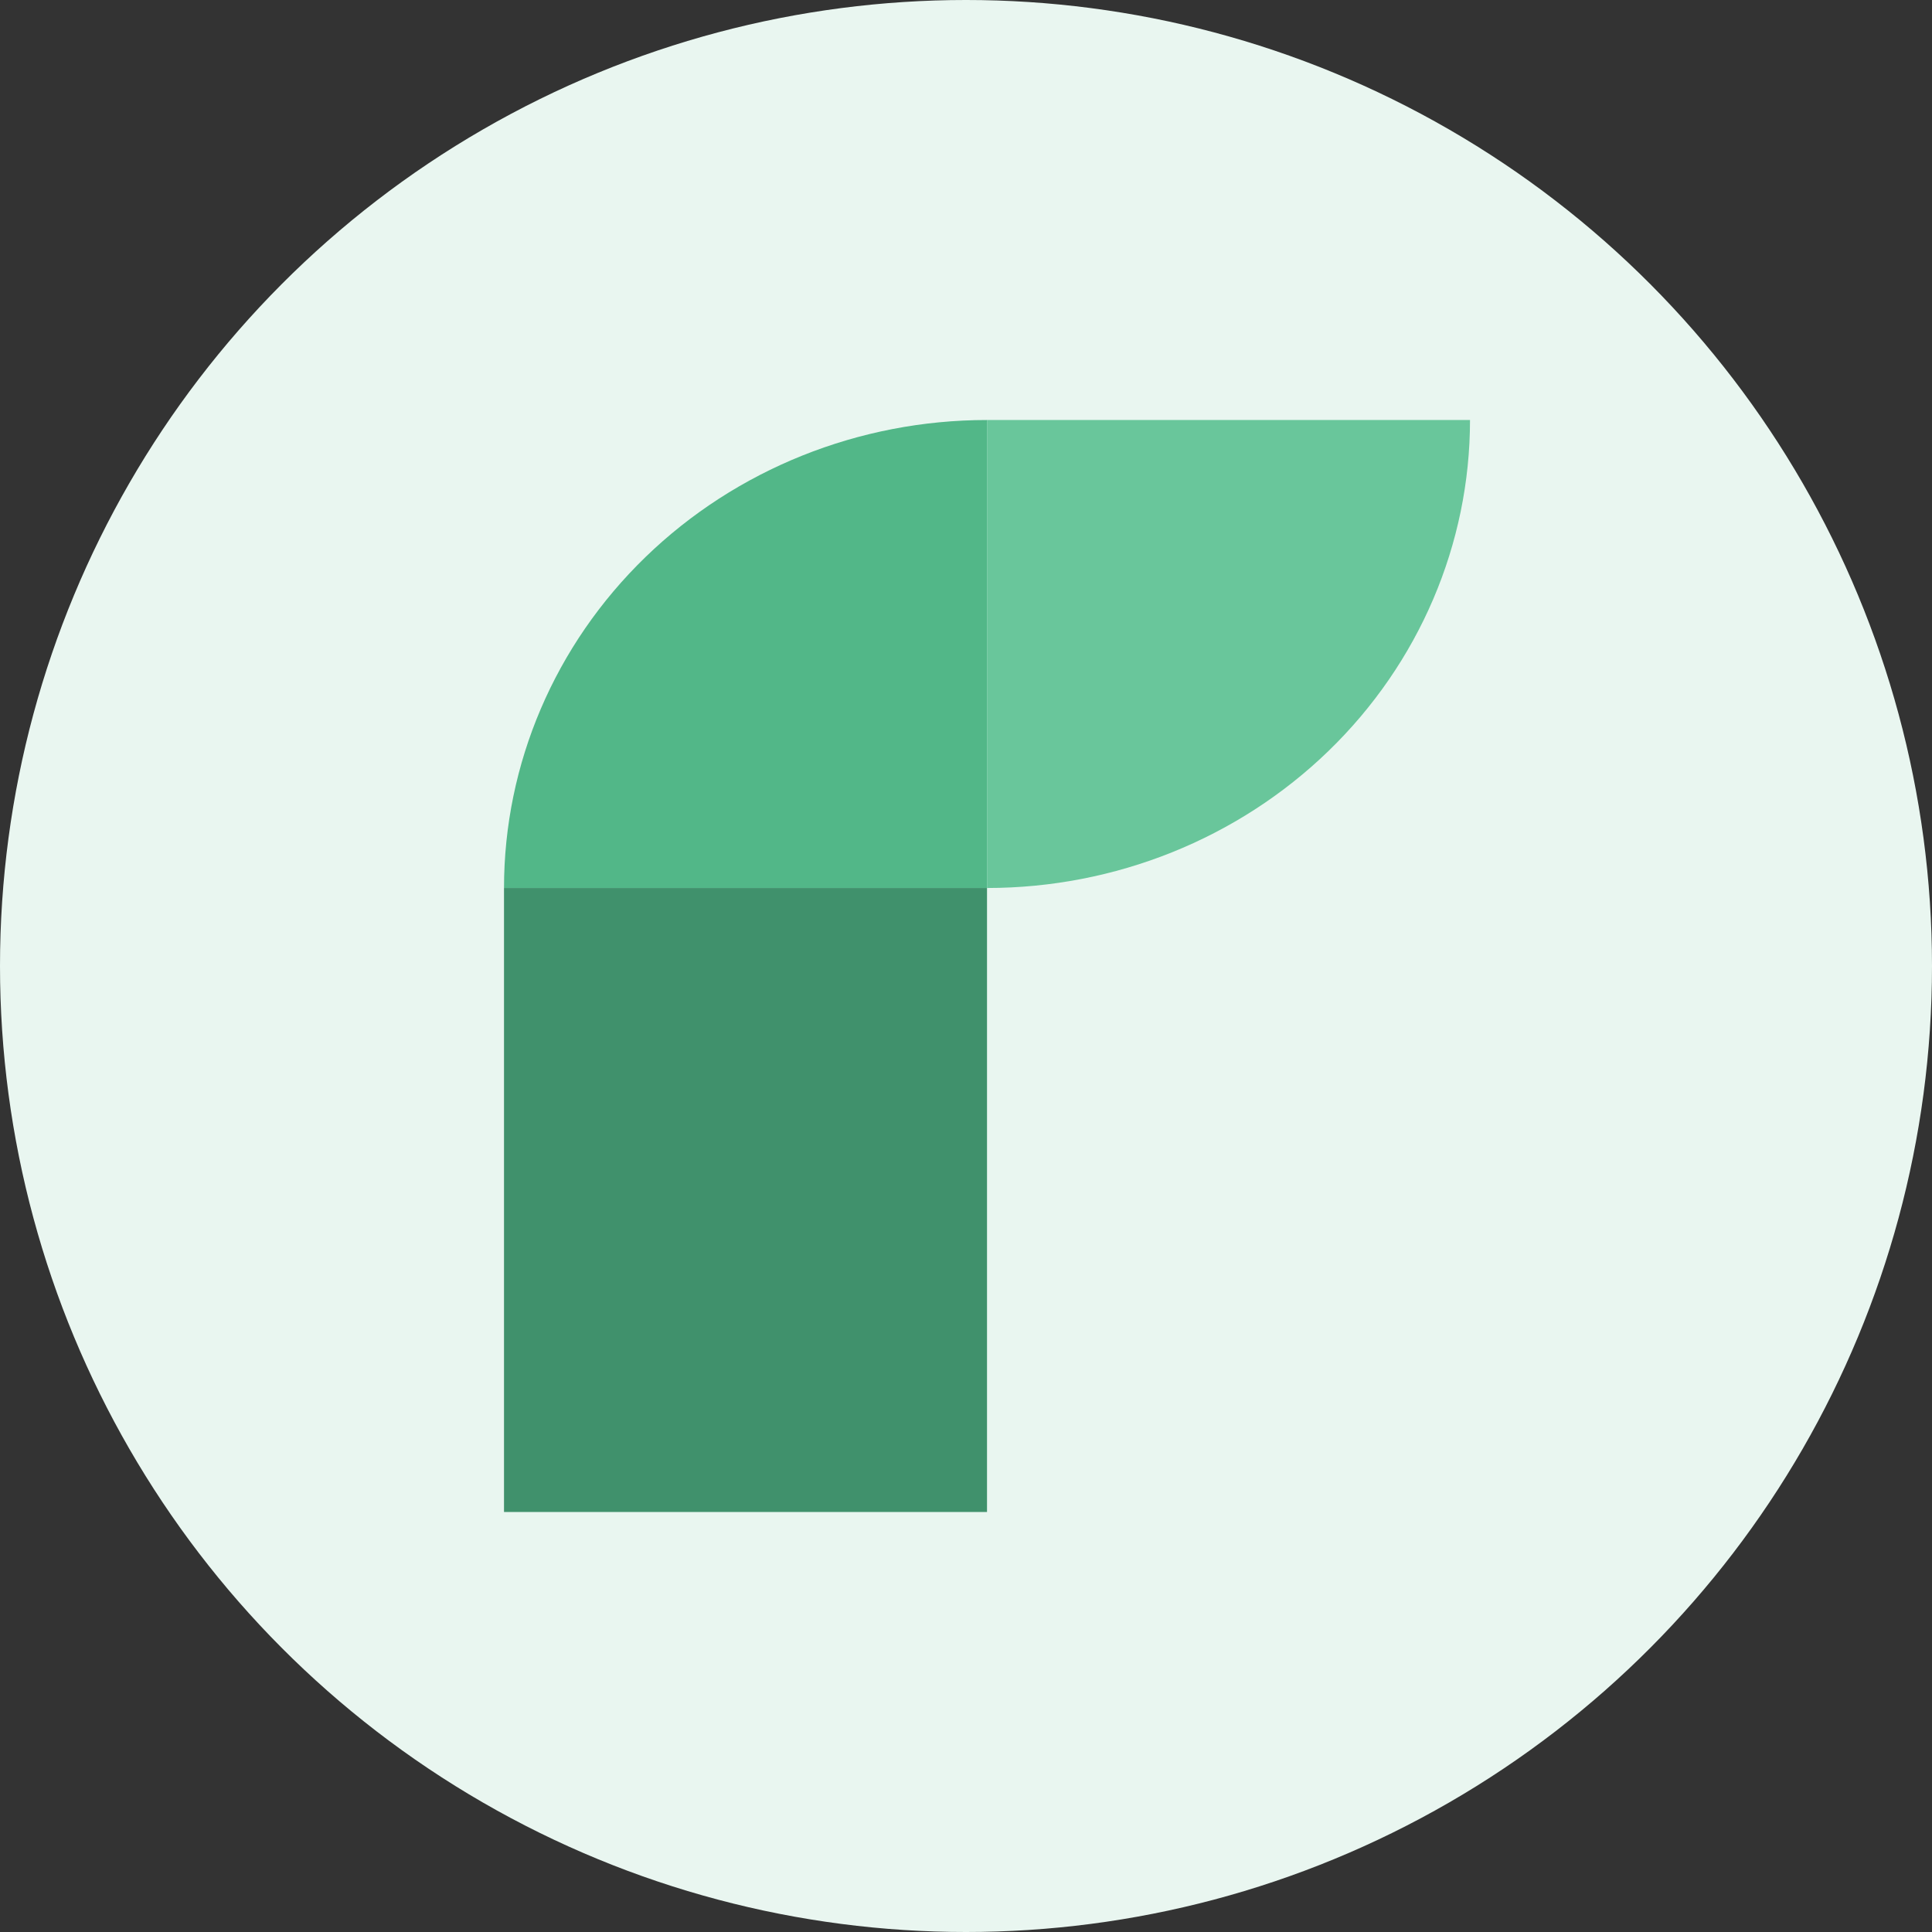 <svg width="48" height="48" viewBox="0 0 48 48" fill="none" xmlns="http://www.w3.org/2000/svg">
<rect x="0" y="0" width="48" height="48" fill="#333333" stroke="none"/>
<circle cx="24" cy="24" r="24" fill="#E9F6F0"/>
<path d="M12.522 22.062C12.522 18.978 13.786 16.021 16.037 13.84C18.287 11.66 21.339 10.435 24.522 10.435V22.062" fill="#52B788"/>
<path d="M24.522 22.062C27.705 22.062 30.757 20.837 33.007 18.657C35.258 16.476 36.522 13.519 36.522 10.435H24.522" fill="#69C69B"/>
<path d="M24.522 22.062H12.522V37.565H24.522V22.062Z" fill="#40916C"/>
</svg>
